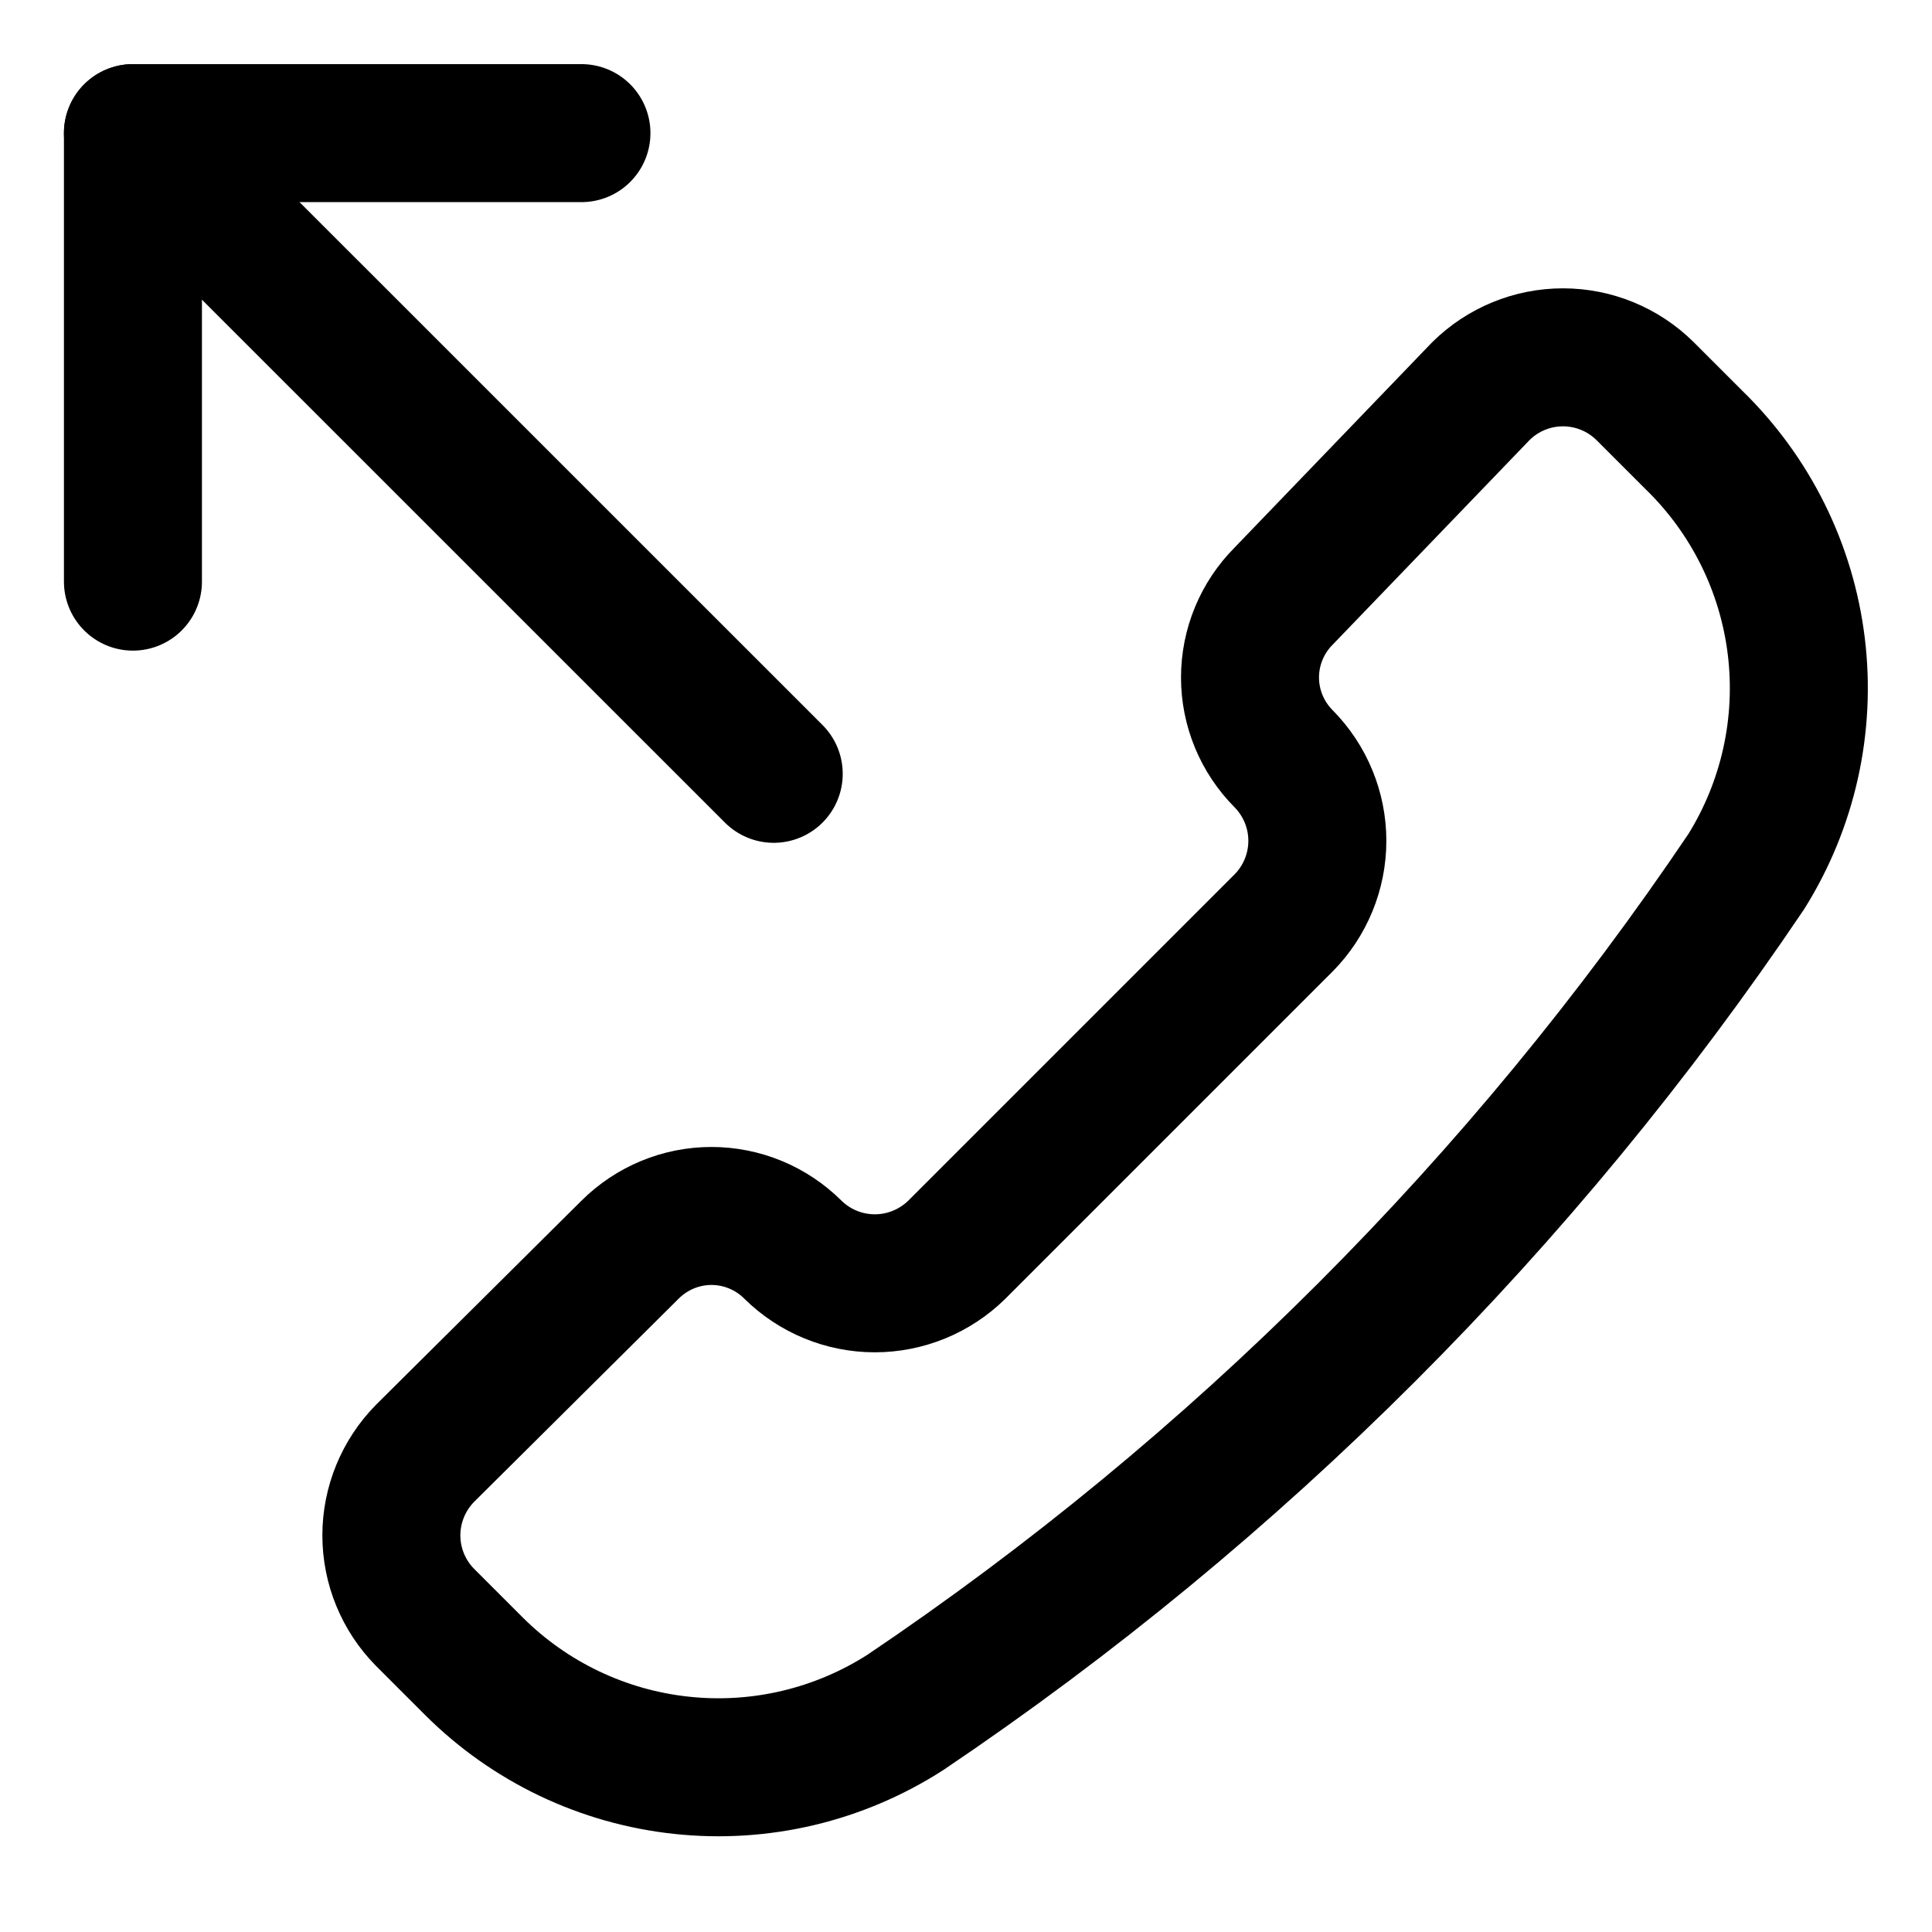<svg width="21" height="21" viewBox="0 0 21 21" fill="none" xmlns="http://www.w3.org/2000/svg">
<path d="M9.844 18.611C9.121 19.076 8.262 19.28 7.408 19.188C6.554 19.097 5.757 18.716 5.15 18.11L4.62 17.58C4.386 17.343 4.254 17.023 4.254 16.689C4.254 16.355 4.386 16.035 4.62 15.797L6.849 13.583C7.084 13.349 7.402 13.217 7.733 13.217C8.065 13.217 8.383 13.349 8.618 13.583C8.855 13.817 9.175 13.949 9.509 13.949C9.843 13.949 10.163 13.817 10.401 13.583L13.953 10.031C14.187 9.794 14.319 9.473 14.319 9.139C14.319 8.806 14.187 8.485 13.953 8.248C13.719 8.013 13.587 7.695 13.587 7.364C13.587 7.032 13.719 6.714 13.953 6.479L16.098 4.25C16.335 4.016 16.655 3.884 16.989 3.884C17.323 3.884 17.643 4.016 17.88 4.25L18.41 4.78C19.027 5.379 19.421 6.171 19.525 7.026C19.629 7.88 19.437 8.744 18.981 9.474C16.552 13.079 13.449 16.182 9.844 18.611Z" stroke="black" stroke-width="1.5" stroke-linecap="round" stroke-linejoin="round"/>
<path d="M6.32 1.447H1.445V6.322" stroke="black" stroke-width="1.5" stroke-linecap="round" stroke-linejoin="round"/>
<path d="M1.445 1.447L8.41 8.411" stroke="black" stroke-width="1.5" stroke-linecap="round" stroke-linejoin="round"/>
</svg>
